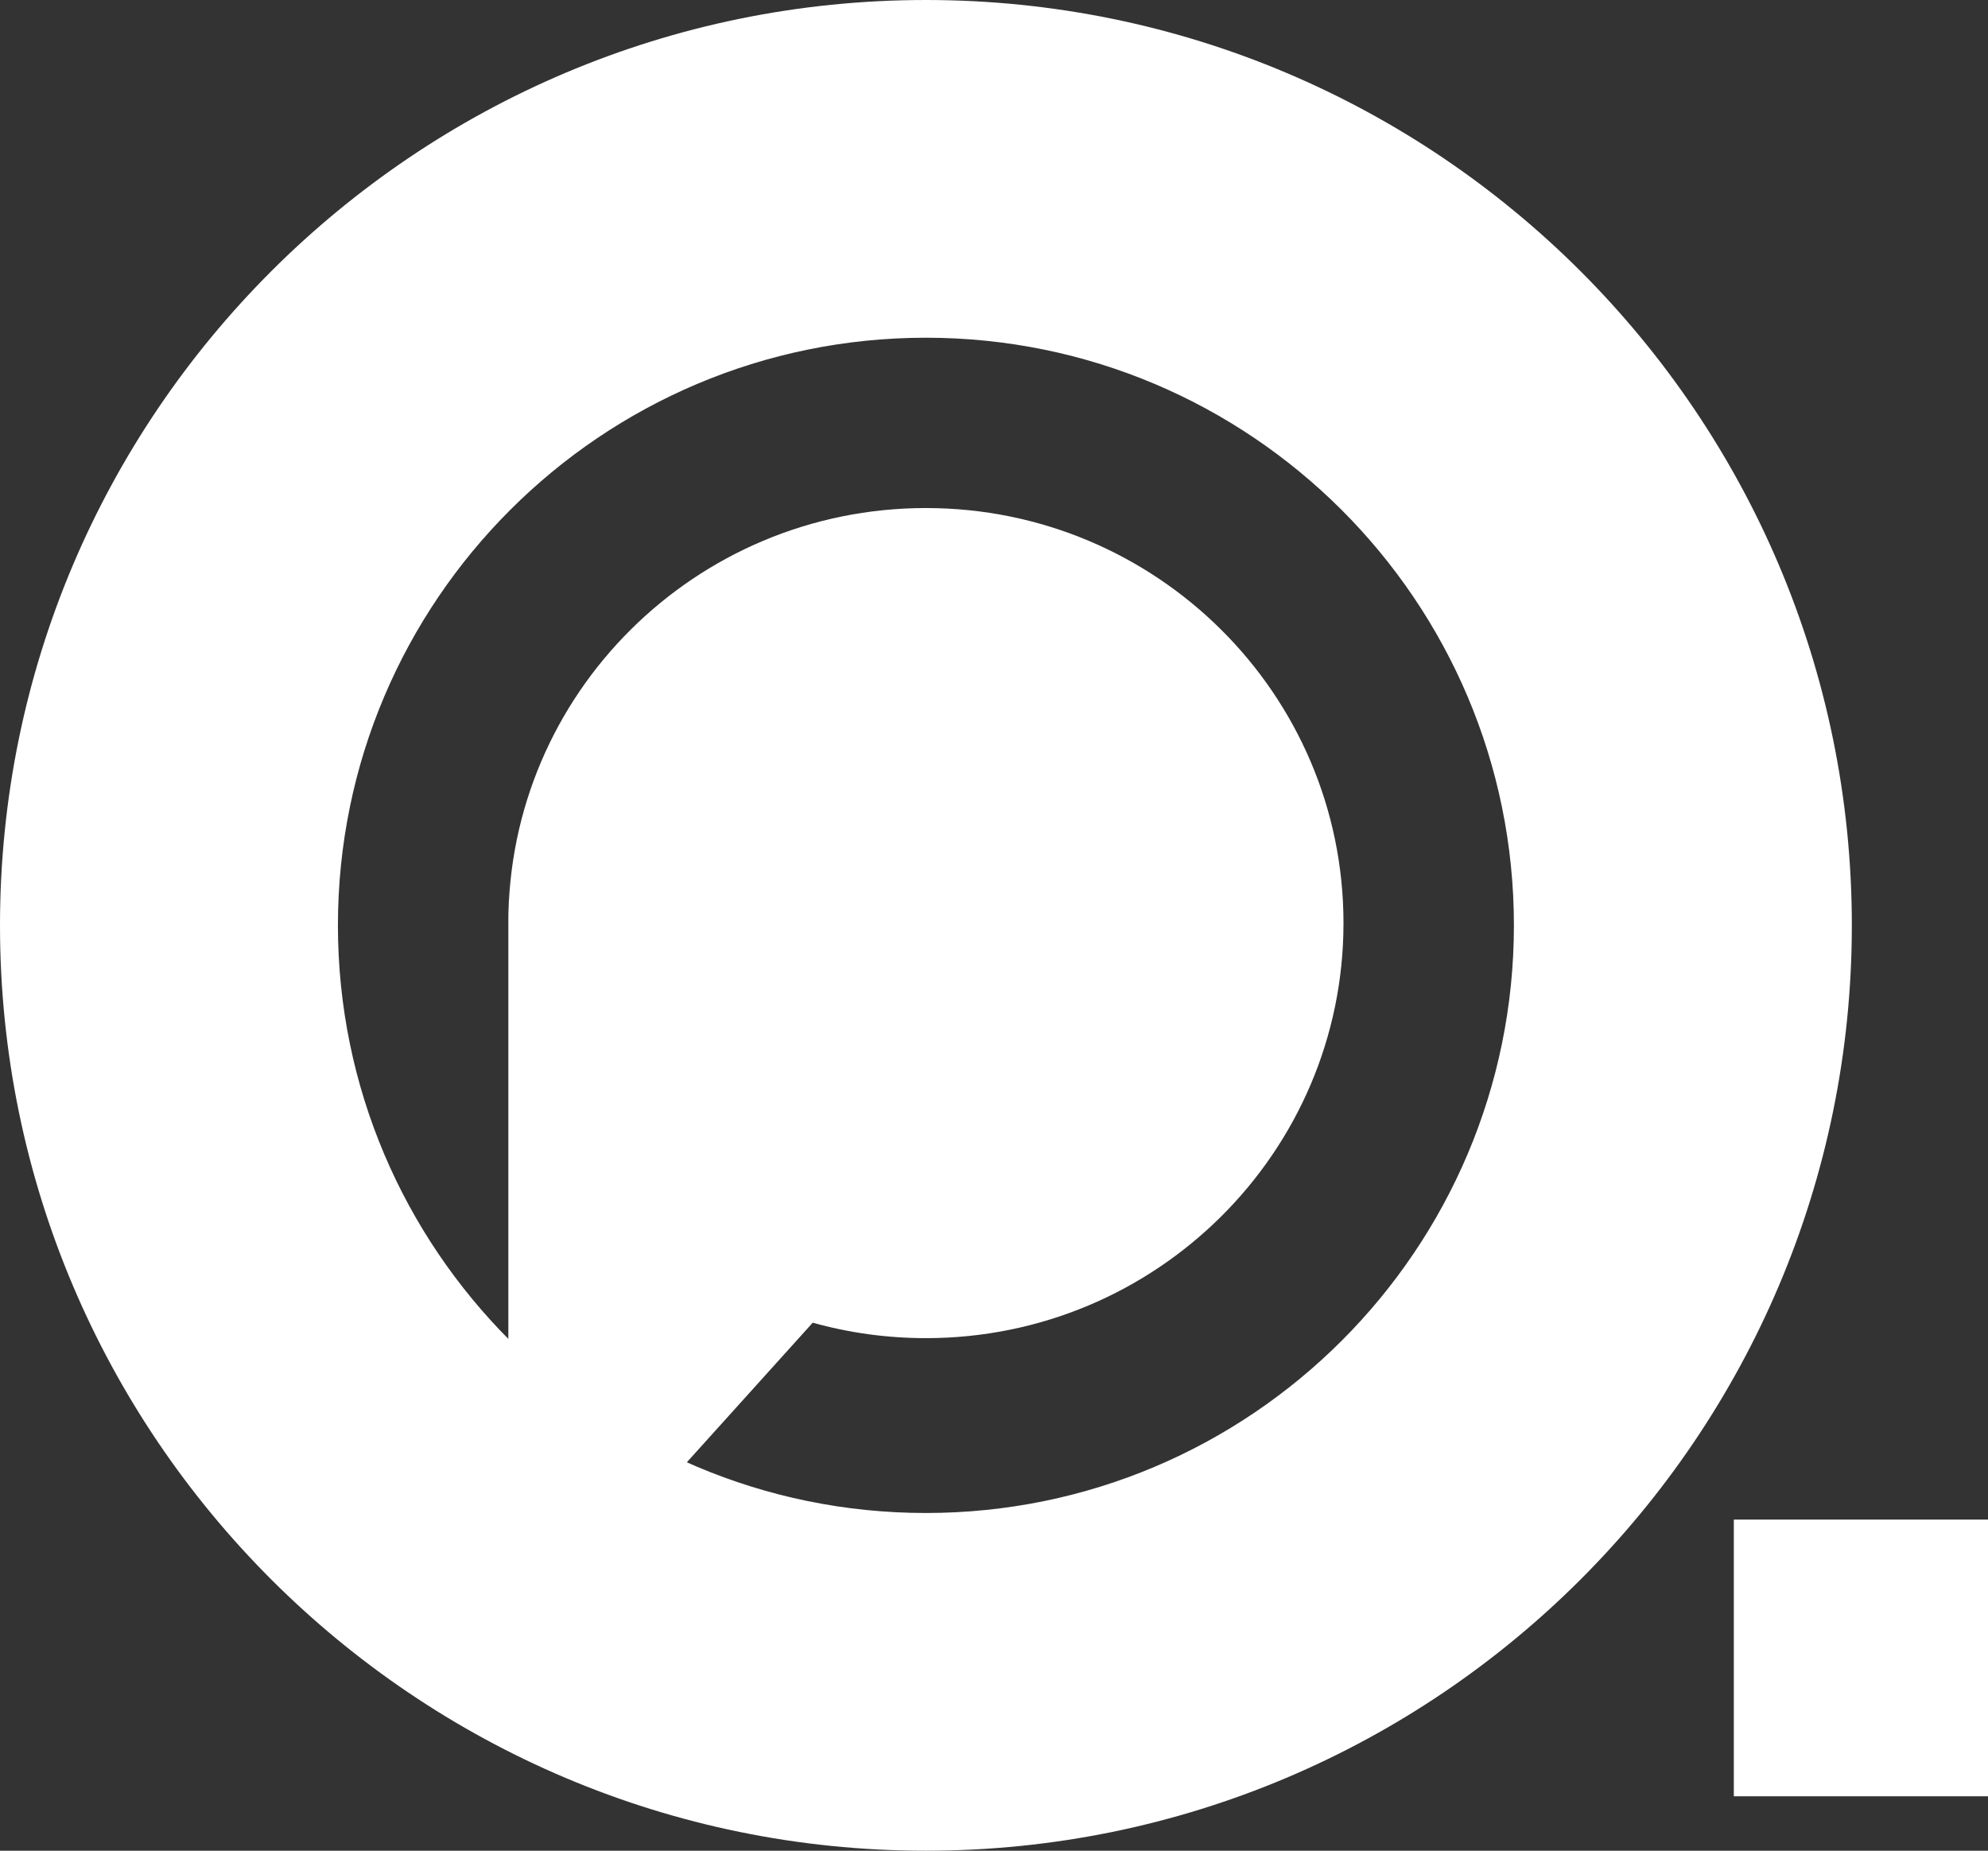 <svg width="1494" xmlns="http://www.w3.org/2000/svg" height="1391" fill="none"><rect width="100%" height="100%" fill="#333333" stroke="none"/><path d="M1302.986,1142.120L1494.000,1142.120L1494.000,1350.088L1302.986,1350.088L1302.986,1142.120Z" style="fill: rgb(255, 255, 255); fill-opacity: 1;" class="fills"/><path d="M695.836,0.000C1079.878,0.000,1391.671,311.643,1391.671,695.500C1391.671,1079.357,1079.878,1391.000,695.836,1391.000C311.793,1391.000,0.000,1079.357,0.000,695.500C0.000,311.643,311.793,0.000,695.836,0.000ZM695.836,253.832C451.955,253.832,253.955,451.737,253.955,695.500C253.955,939.263,451.955,1137.168,695.836,1137.168C939.716,1137.168,1137.717,939.263,1137.717,695.500C1137.717,451.737,939.716,253.832,695.836,253.832Z" style="fill: rgb(255, 255, 255); fill-opacity: 1;" class="fills"/><path d="M382.027,657.998L382.027,693.795L382.027,699.501L382.027,1247.809L610.772,994.131C637.828,1001.699,666.360,1005.748,695.836,1005.748C869.031,1005.748,1009.644,865.966,1009.644,693.795C1009.644,521.624,869.031,381.843,695.836,381.843C522.640,381.843,382.027,521.624,382.027,693.795C382.027,696.024,382.051,698.247,382.098,700.465" style="fill: rgb(255, 255, 255); fill-opacity: 1;" class="fills"/></svg>
